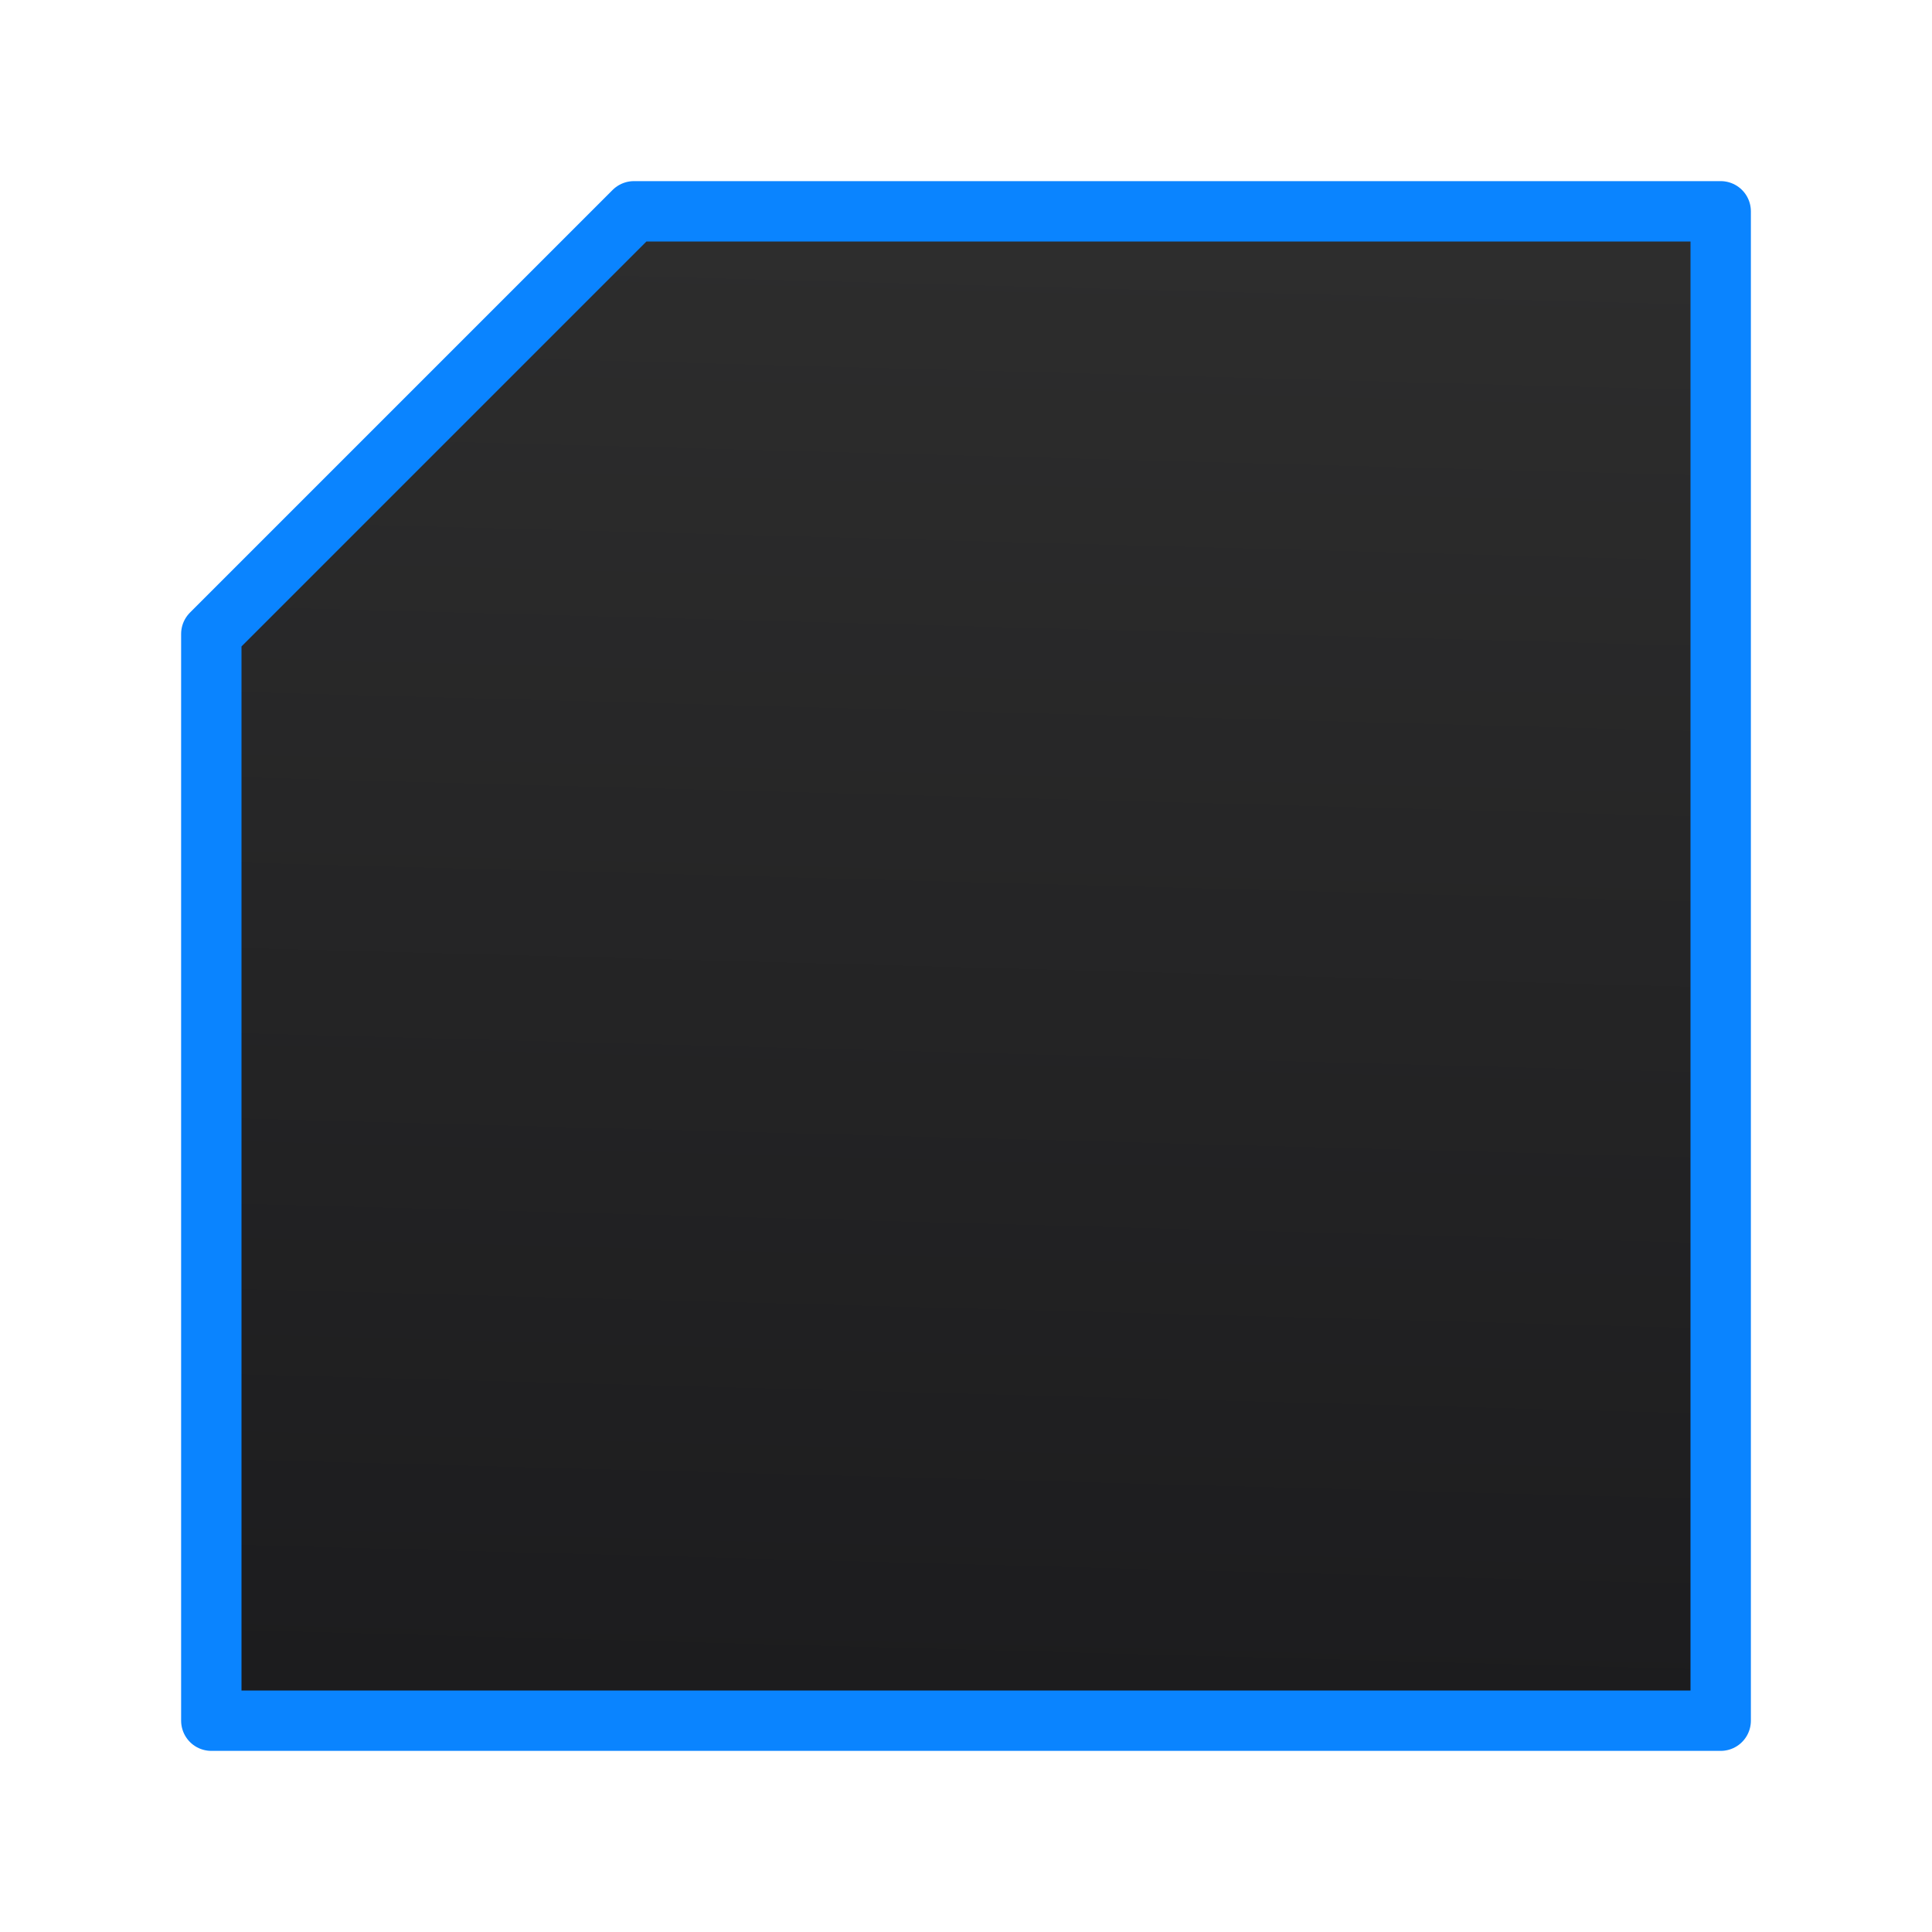 <svg viewBox="0 0 32 32" xmlns="http://www.w3.org/2000/svg" xmlns:xlink="http://www.w3.org/1999/xlink"><linearGradient id="a" gradientUnits="userSpaceOnUse" x1="14.864" x2="15.508" y1="28" y2="4"><stop offset="0" stop-color="#1c1c1e"/><stop offset="1" stop-color="#2d2d2d"/></linearGradient><path d="m10.5 3.5-7 7v18h25v-25z" fill="url(#a)" stroke="#0a84ff" stroke-linecap="round" stroke-linejoin="round" stroke-width="1"/></svg>